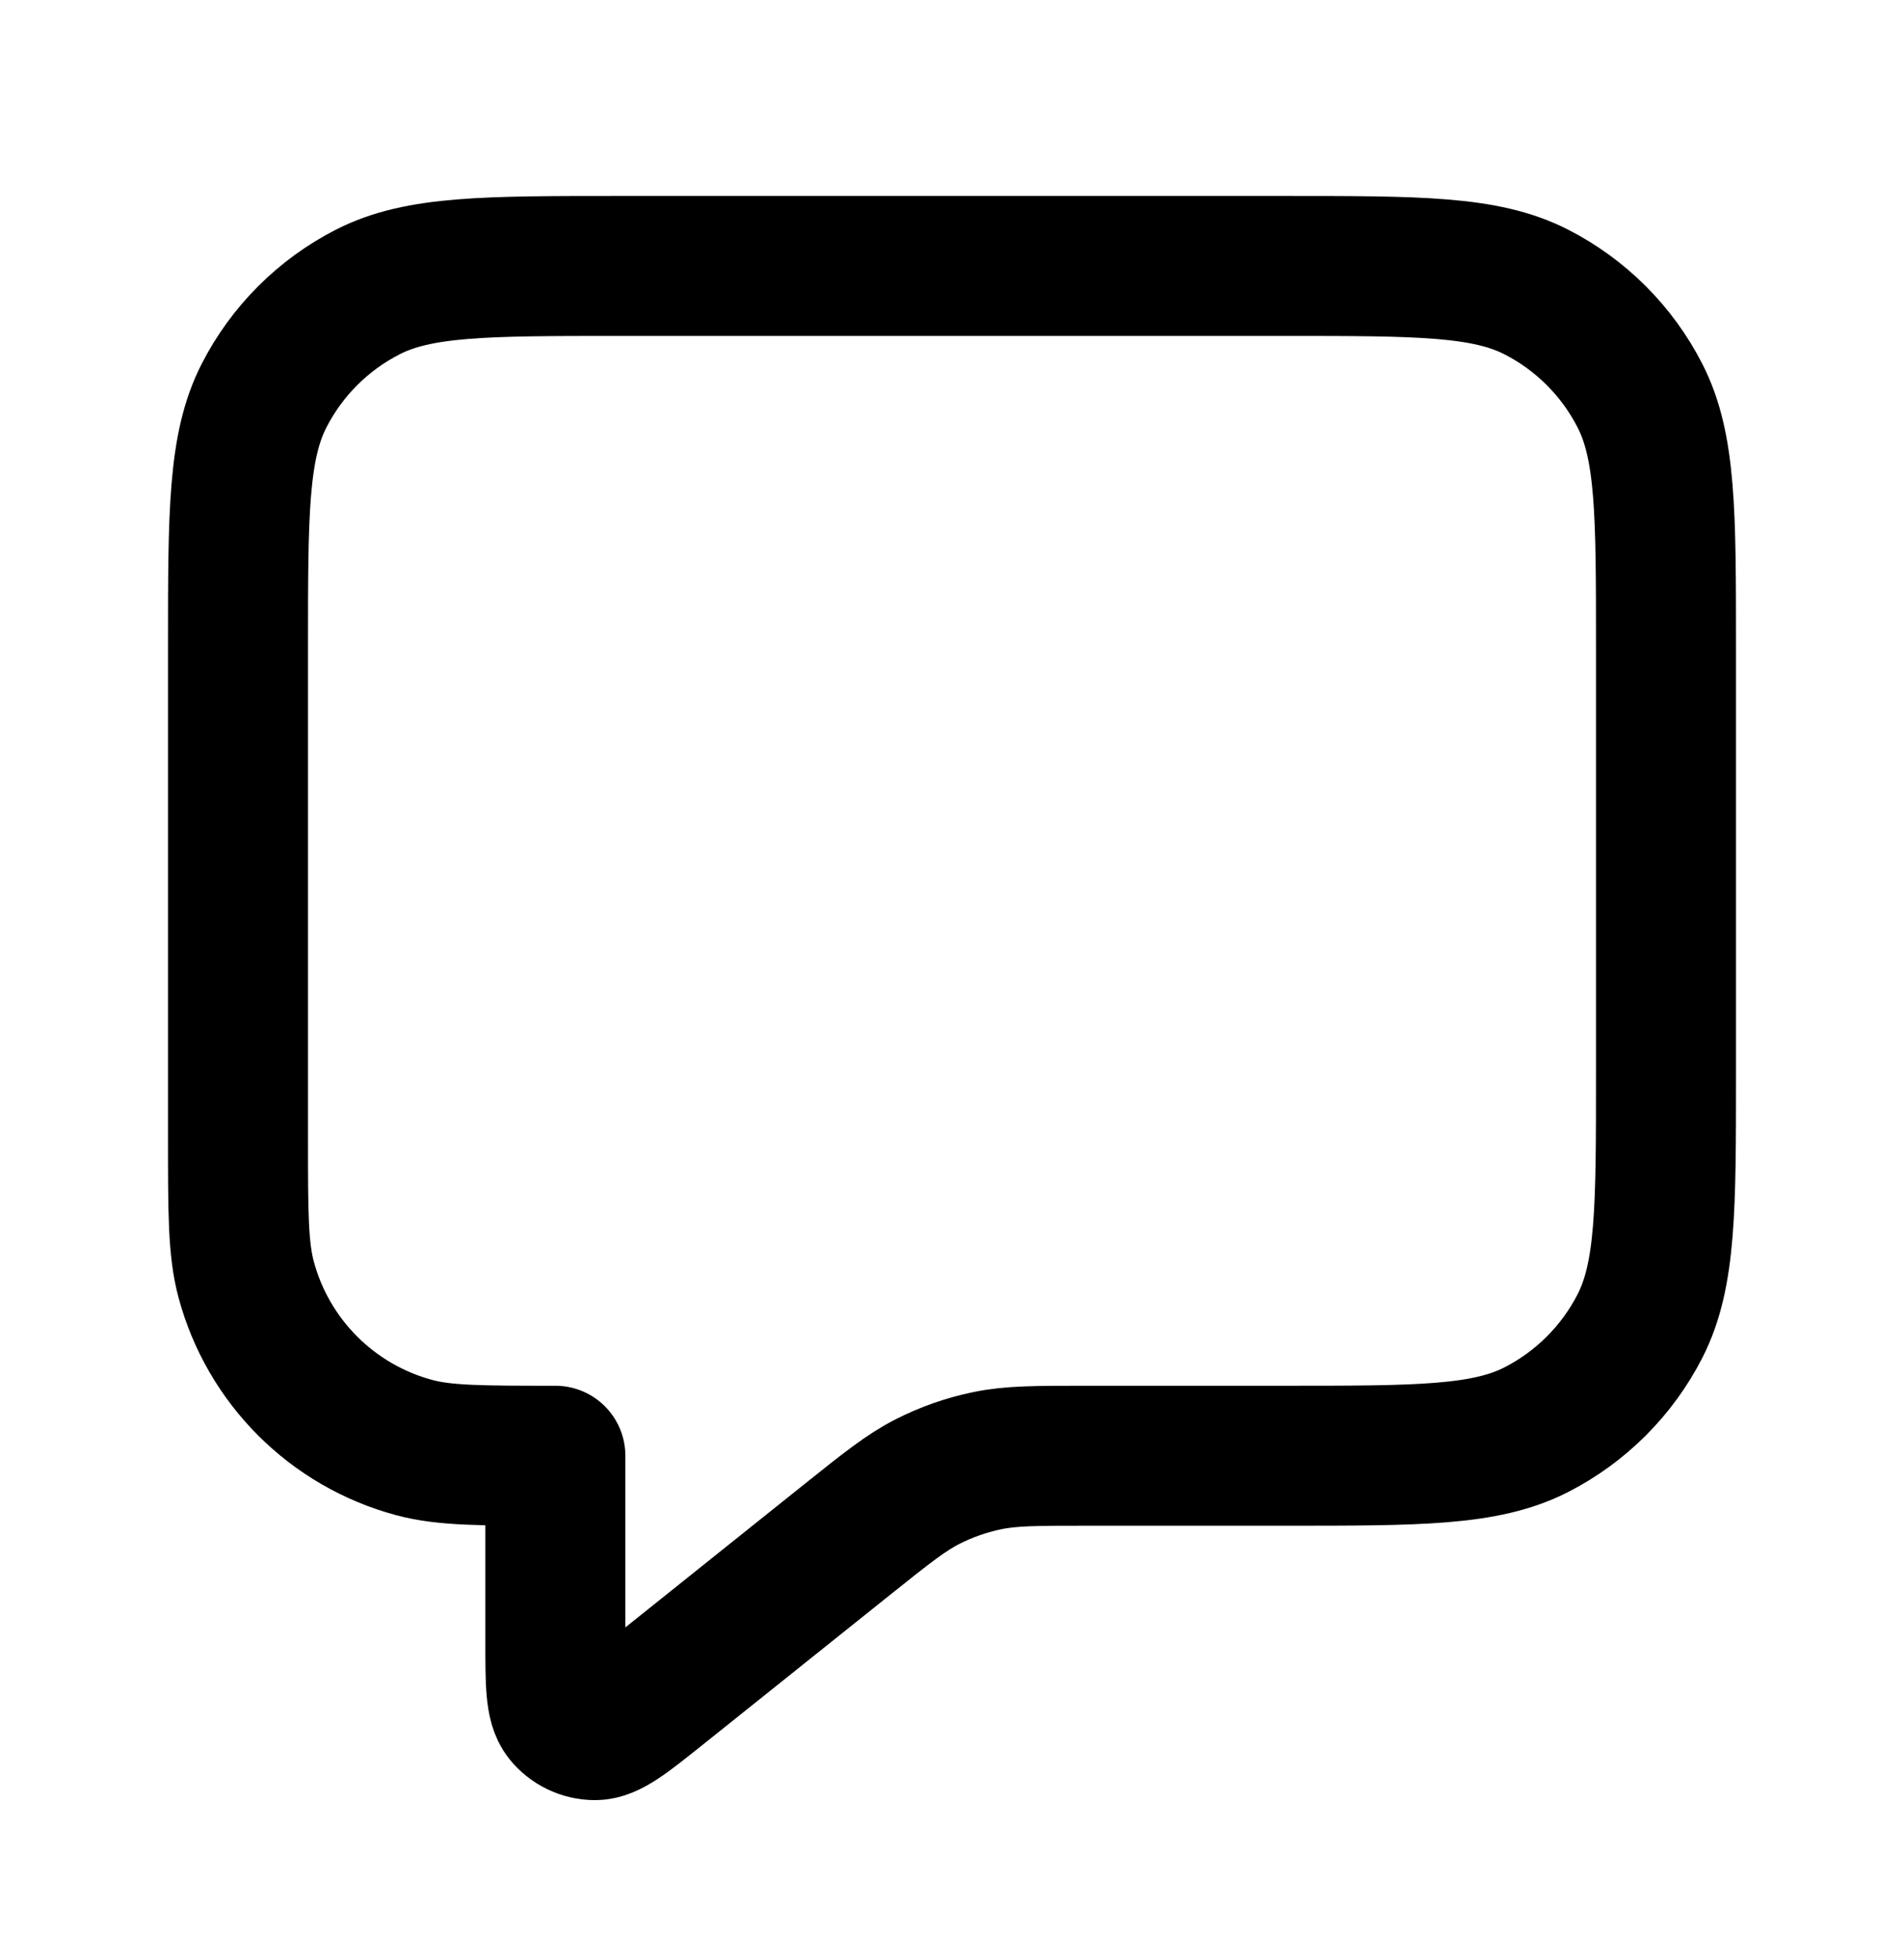 <svg width="34" height="35" viewBox="0 0 34 35" fill="none" xmlns="http://www.w3.org/2000/svg">
<path d="M4.25 11.55C4.25 9.17 4.25 7.98 4.713 7.071C5.121 6.271 5.771 5.621 6.571 5.213C7.48 4.75 8.67 4.75 11.05 4.75H22.95C25.33 4.75 26.52 4.75 27.43 5.213C28.229 5.621 28.879 6.271 29.287 7.071C29.75 7.98 29.75 9.17 29.75 11.55V19.2C29.75 21.58 29.75 22.77 29.287 23.68C28.879 24.479 28.229 25.129 27.43 25.537C26.52 26 25.33 26 22.95 26H19.385C18.501 26 18.059 26 17.636 26.087C17.261 26.164 16.898 26.291 16.557 26.465C16.173 26.662 15.828 26.938 15.137 27.49L11.758 30.194C11.168 30.665 10.874 30.901 10.626 30.901C10.41 30.901 10.206 30.803 10.071 30.635C9.917 30.441 9.917 30.064 9.917 29.309V26C8.599 26 7.94 26 7.4 25.855C5.933 25.462 4.788 24.317 4.395 22.85C4.25 22.309 4.25 21.651 4.25 20.333V11.55Z" stroke="black" stroke-width="2.5" stroke-linecap="round" stroke-linejoin="round"/>
</svg>
